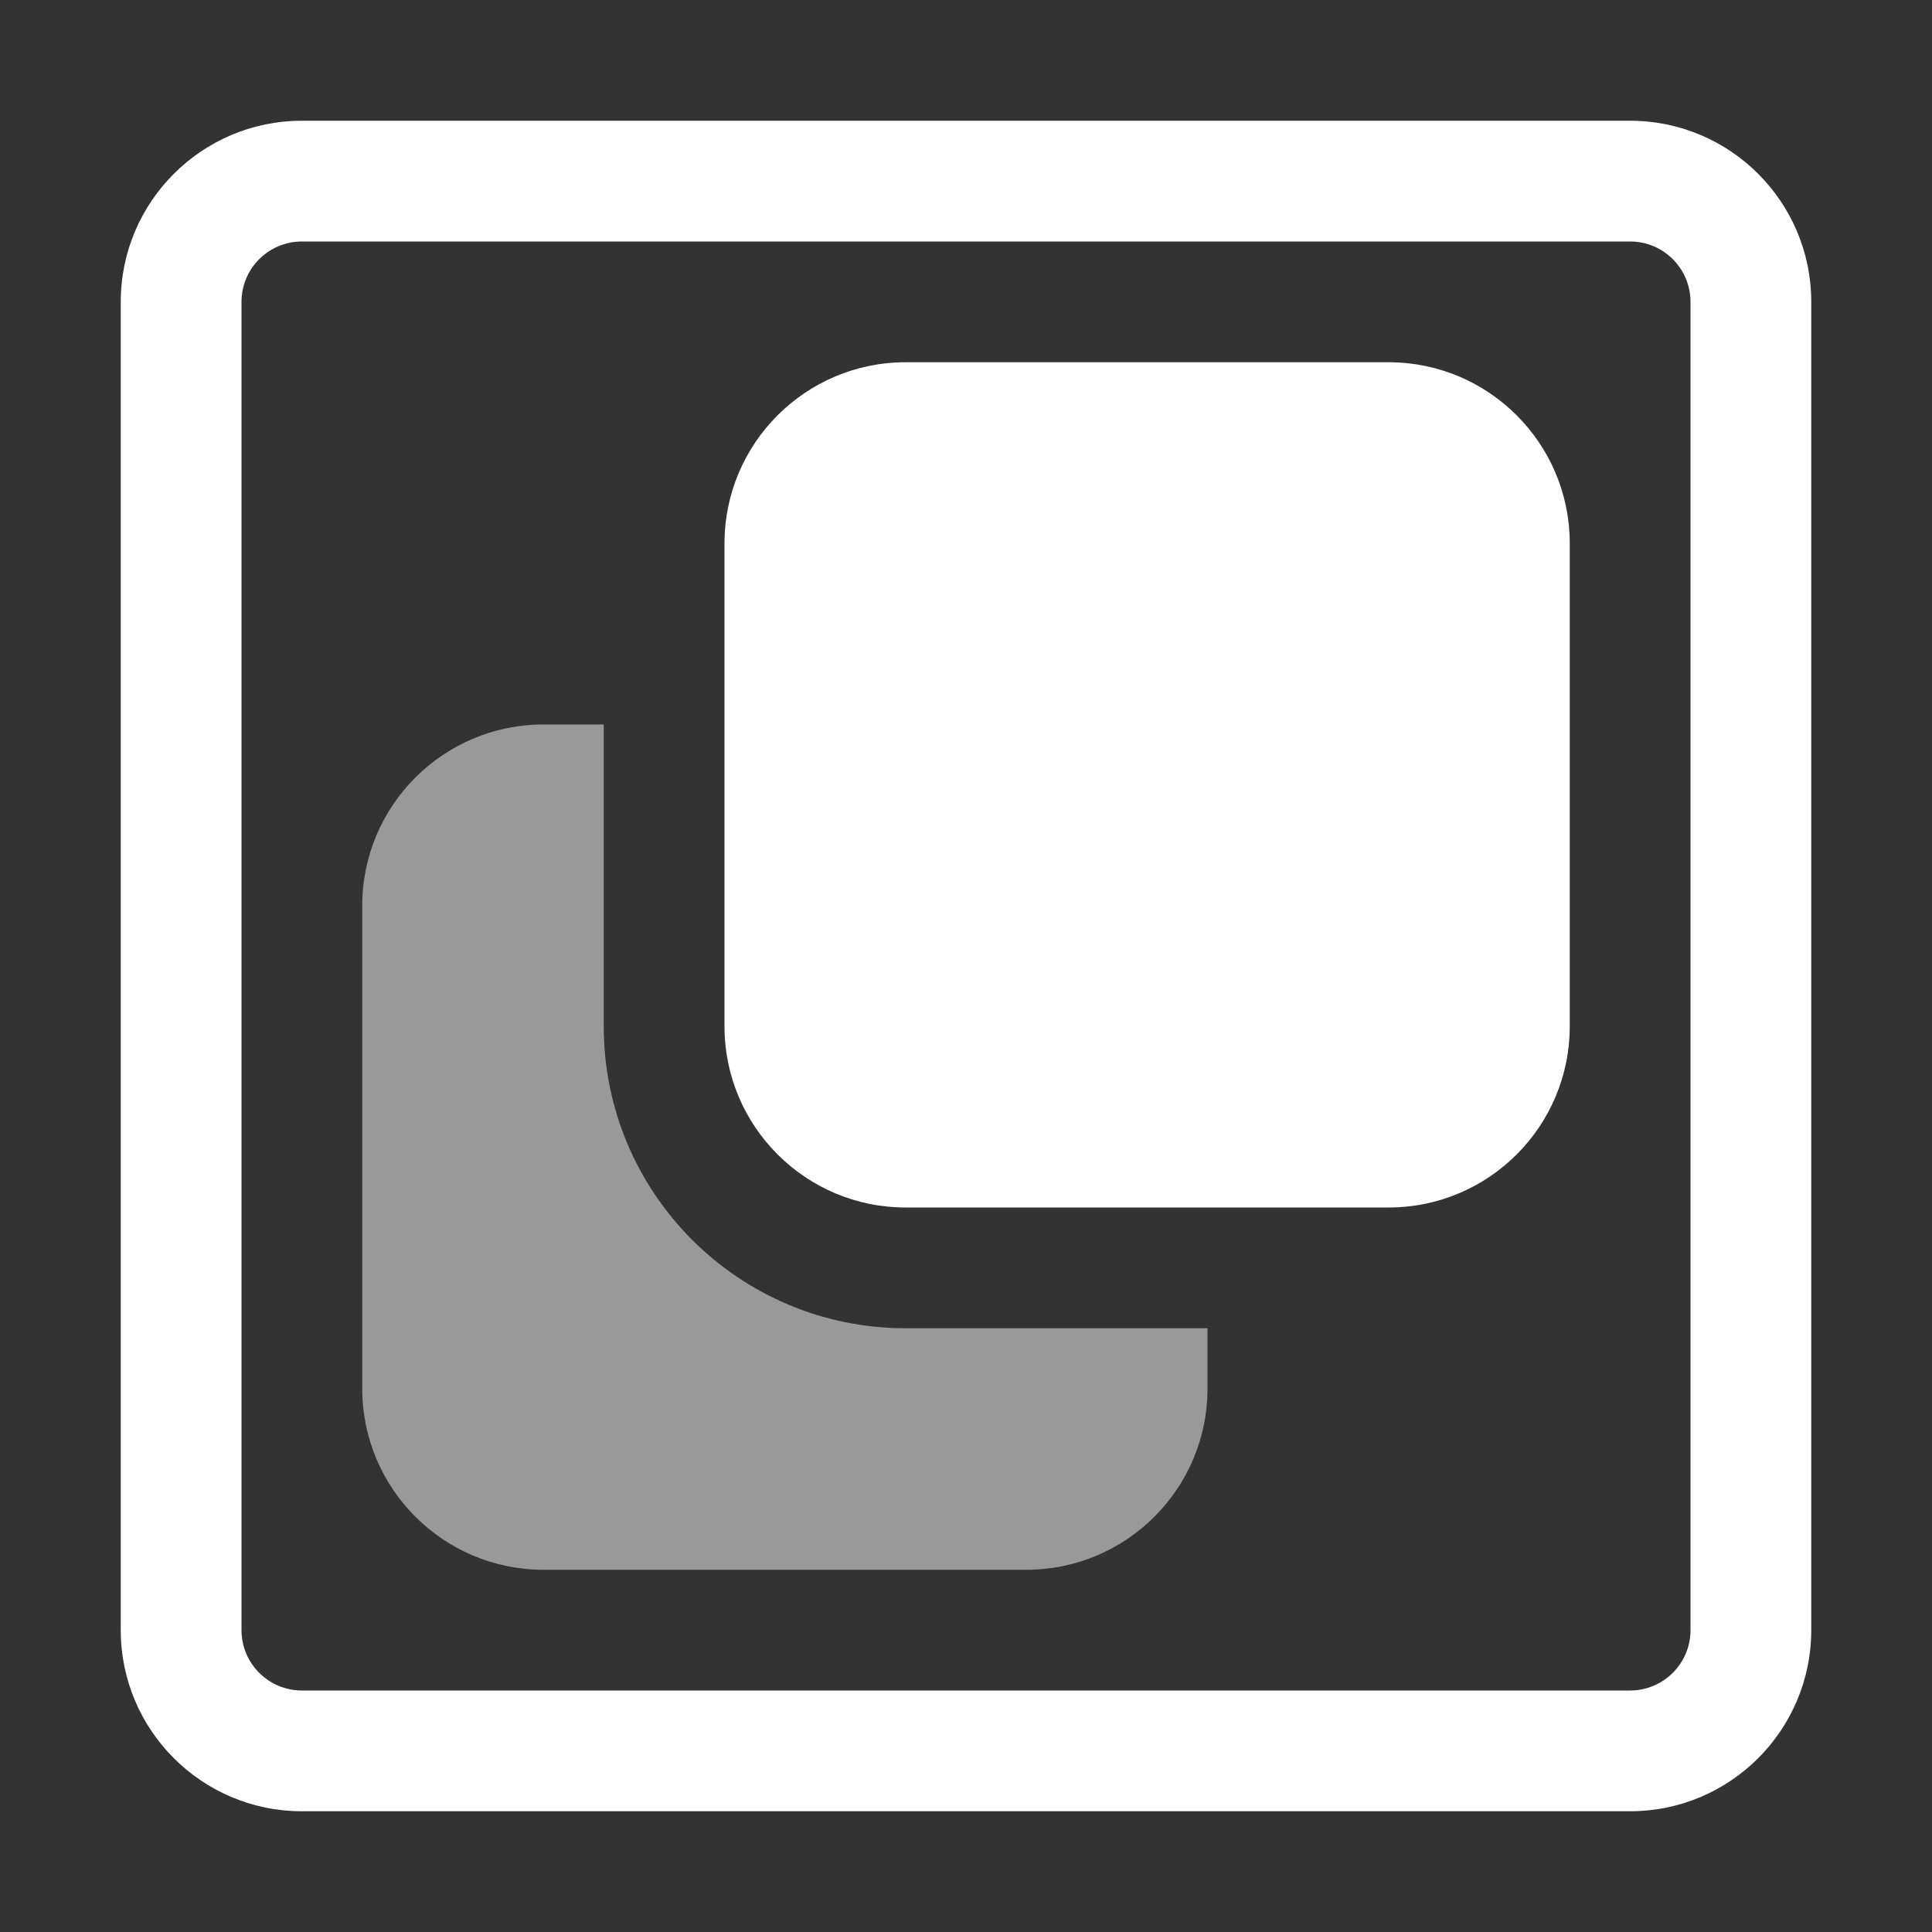 <svg width="16" height="16" viewBox="0 0 16 16" fill="none" xmlns="http://www.w3.org/2000/svg">
<rect x="0" y="0" width="16" height="16" fill="#333333" stroke="none"/>
<path fill-rule="evenodd" clip-rule="evenodd" d="M5 6L4.5 6C3.672 6 3 6.672 3 7.5L3 11.5C3 12.328 3.672 13 4.5 13L8.5 13C9.328 13 10 12.328 10 11.5L10 11L7.5 11C6.119 11 5 9.881 5 8.5L5 6Z" fill="white" fill-opacity="0.5"/>
<path fill-rule="evenodd" clip-rule="evenodd" d="M13.5 2L2.5 2C2.224 2 2 2.224 2 2.5L2 13.5C2 13.776 2.224 14 2.5 14L13.5 14C13.776 14 14 13.776 14 13.5L14 2.5C14 2.224 13.776 2 13.5 2ZM2.5 1L13.5 1C14.328 1 15 1.672 15 2.5L15 13.5C15 14.328 14.328 15 13.5 15L2.5 15C1.672 15 1 14.328 1 13.5L1 2.5C1 1.672 1.672 1 2.5 1ZM11.5 3L7.5 3C6.672 3 6 3.672 6 4.5L6 8.5C6 9.328 6.672 10 7.5 10L11.5 10C12.328 10 13 9.328 13 8.5L13 4.5C13 3.672 12.328 3 11.5 3Z" fill="white"/>
</svg>
